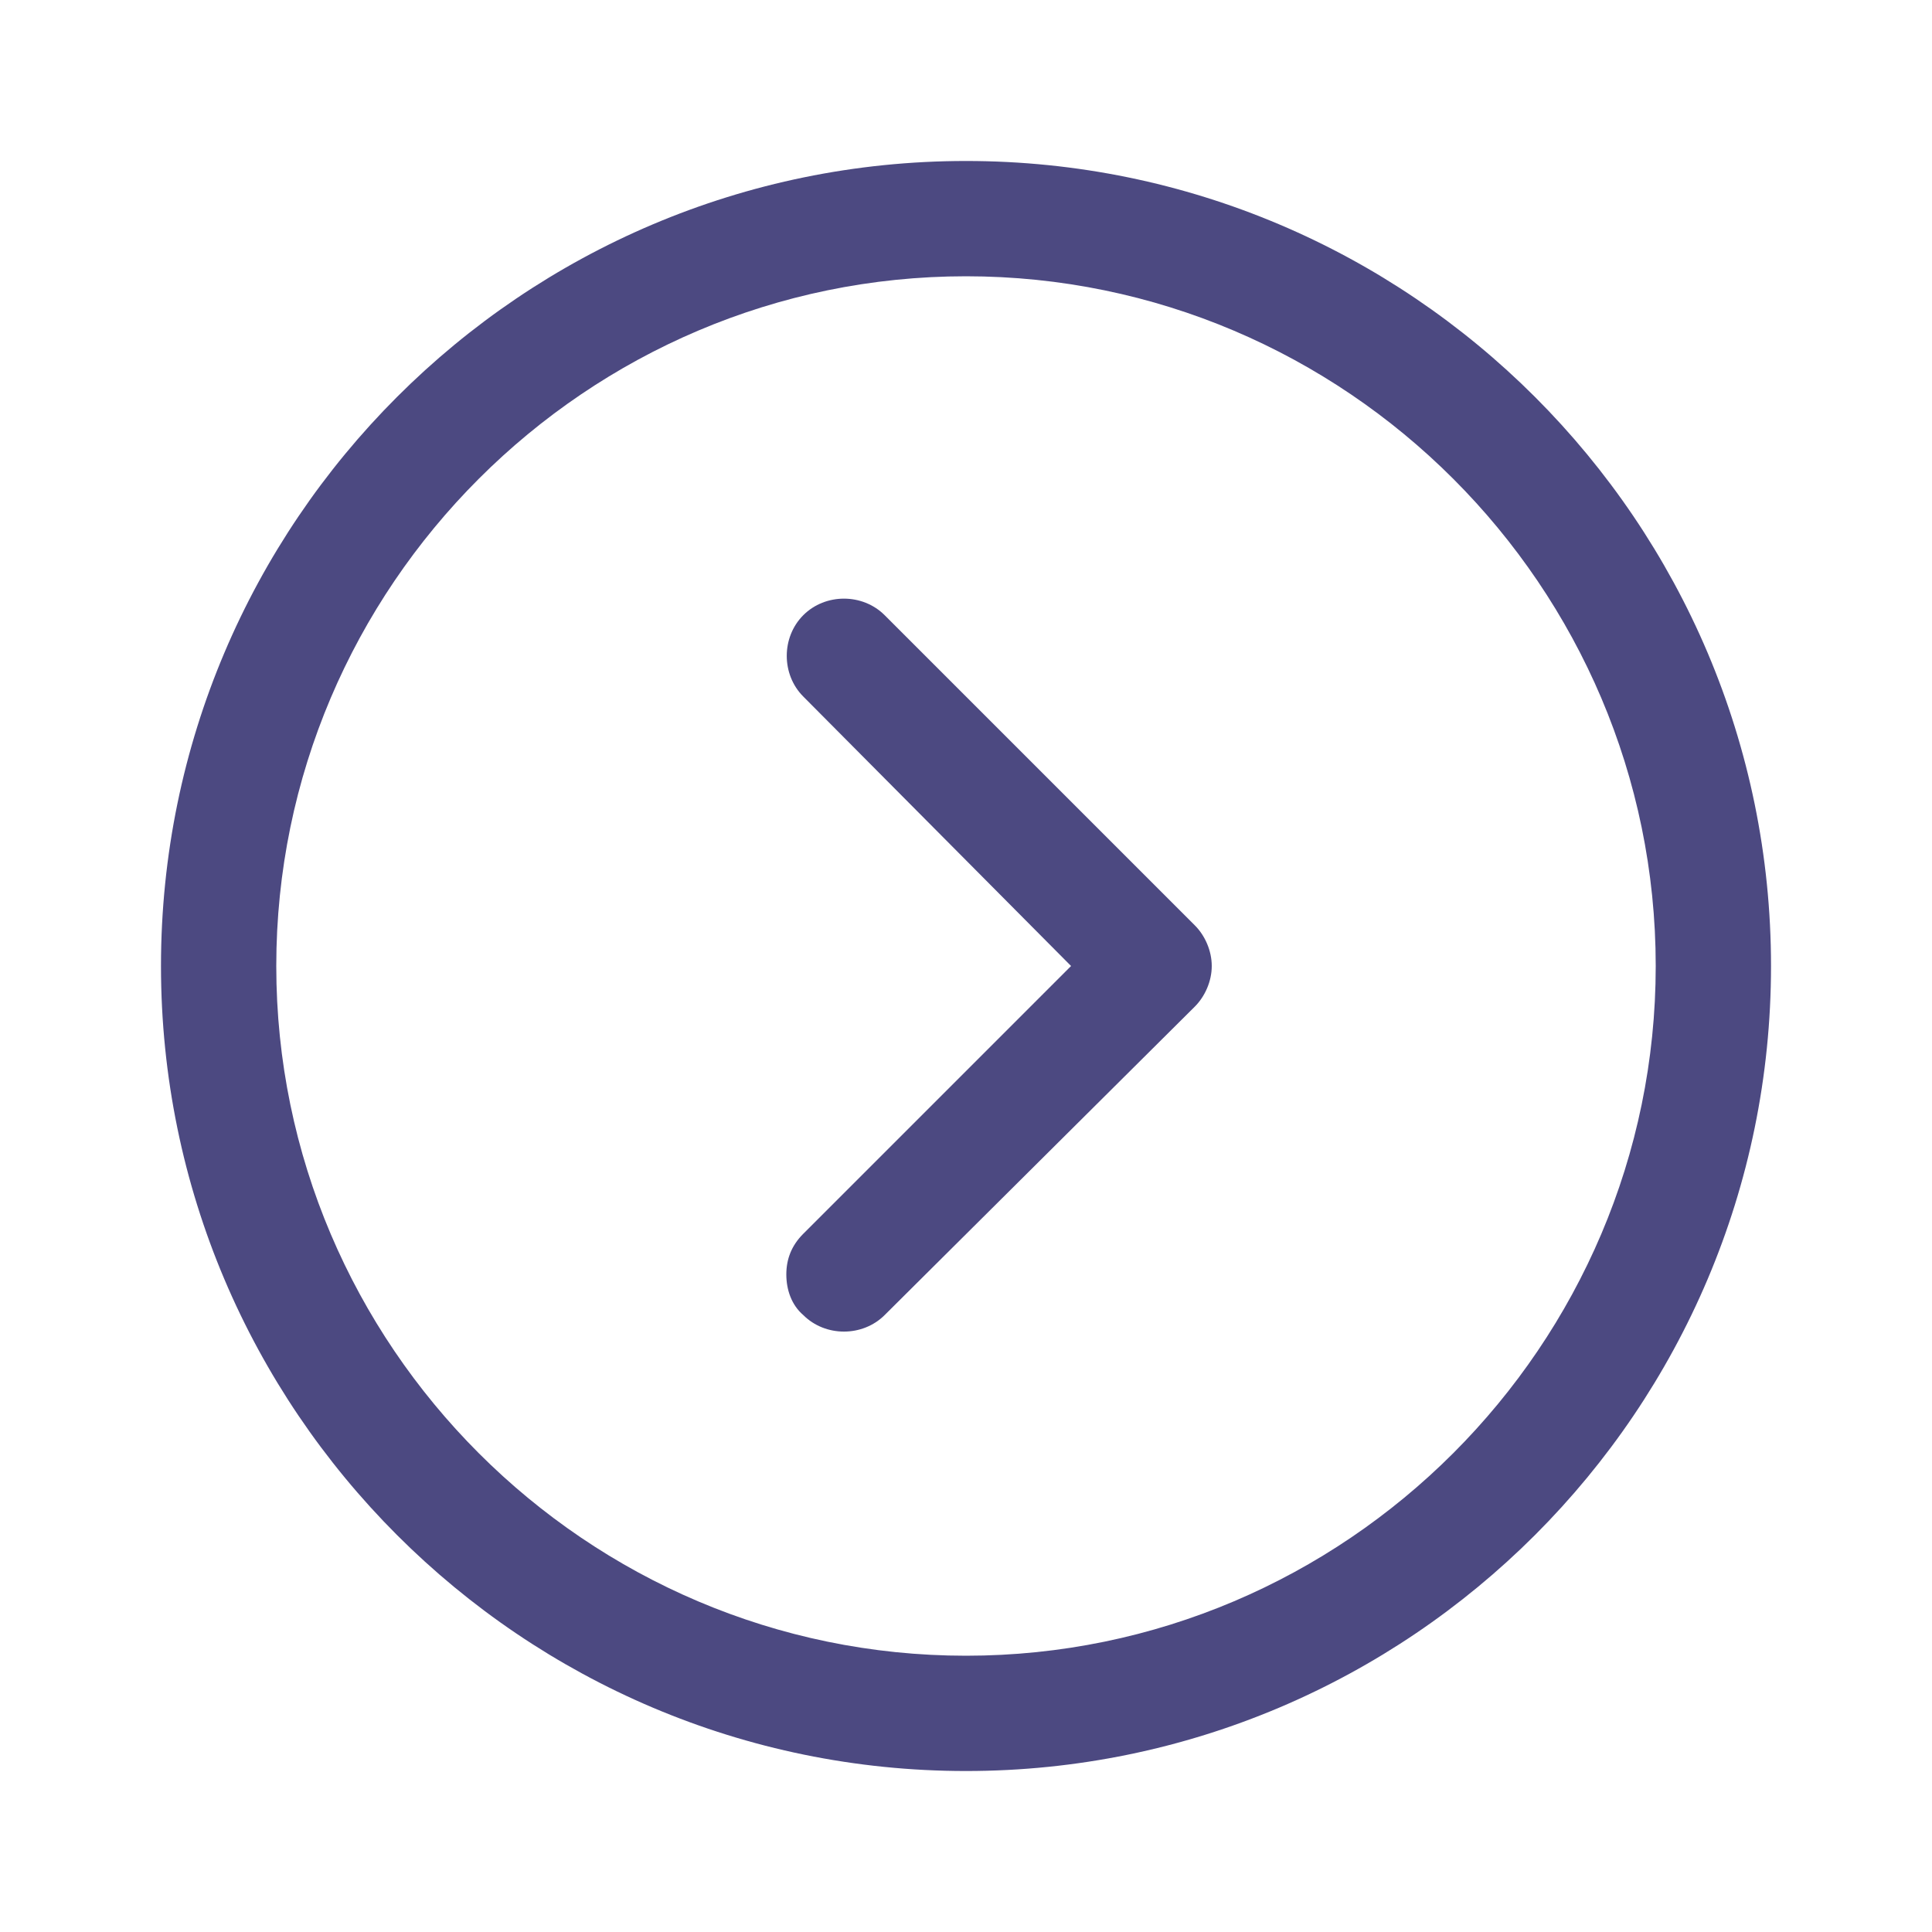 <svg width="40" height="40" viewBox="0 0 40 40" fill="none" xmlns="http://www.w3.org/2000/svg">
<path d="M36.667 20C36.667 10.807 29.193 3.333 20 3.333C10.807 3.333 3.333 10.807 3.333 20C3.333 29.193 10.807 36.667 20 36.667C29.193 36.667 36.667 29.193 36.667 20ZM5.72 20C5.72 12.141 12.141 5.72 20 5.72C27.859 5.72 34.28 12.141 34.28 20C34.28 27.859 27.859 34.28 20 34.28C12.141 34.28 5.72 27.859 5.72 20Z" fill="#4C4981"/>
<path d="M24.737 20.841C24.948 20.63 25.088 20.315 25.088 20C25.088 19.685 24.948 19.368 24.737 19.158L18.316 12.737C17.859 12.28 17.087 12.28 16.631 12.737C16.175 13.193 16.175 13.965 16.631 14.421L22.175 20L16.631 25.544C16.386 25.789 16.28 26.07 16.28 26.386C16.28 26.701 16.386 27.017 16.631 27.227C17.087 27.683 17.859 27.683 18.316 27.227L24.737 20.841Z" fill="#4C4981"/>
</svg>
